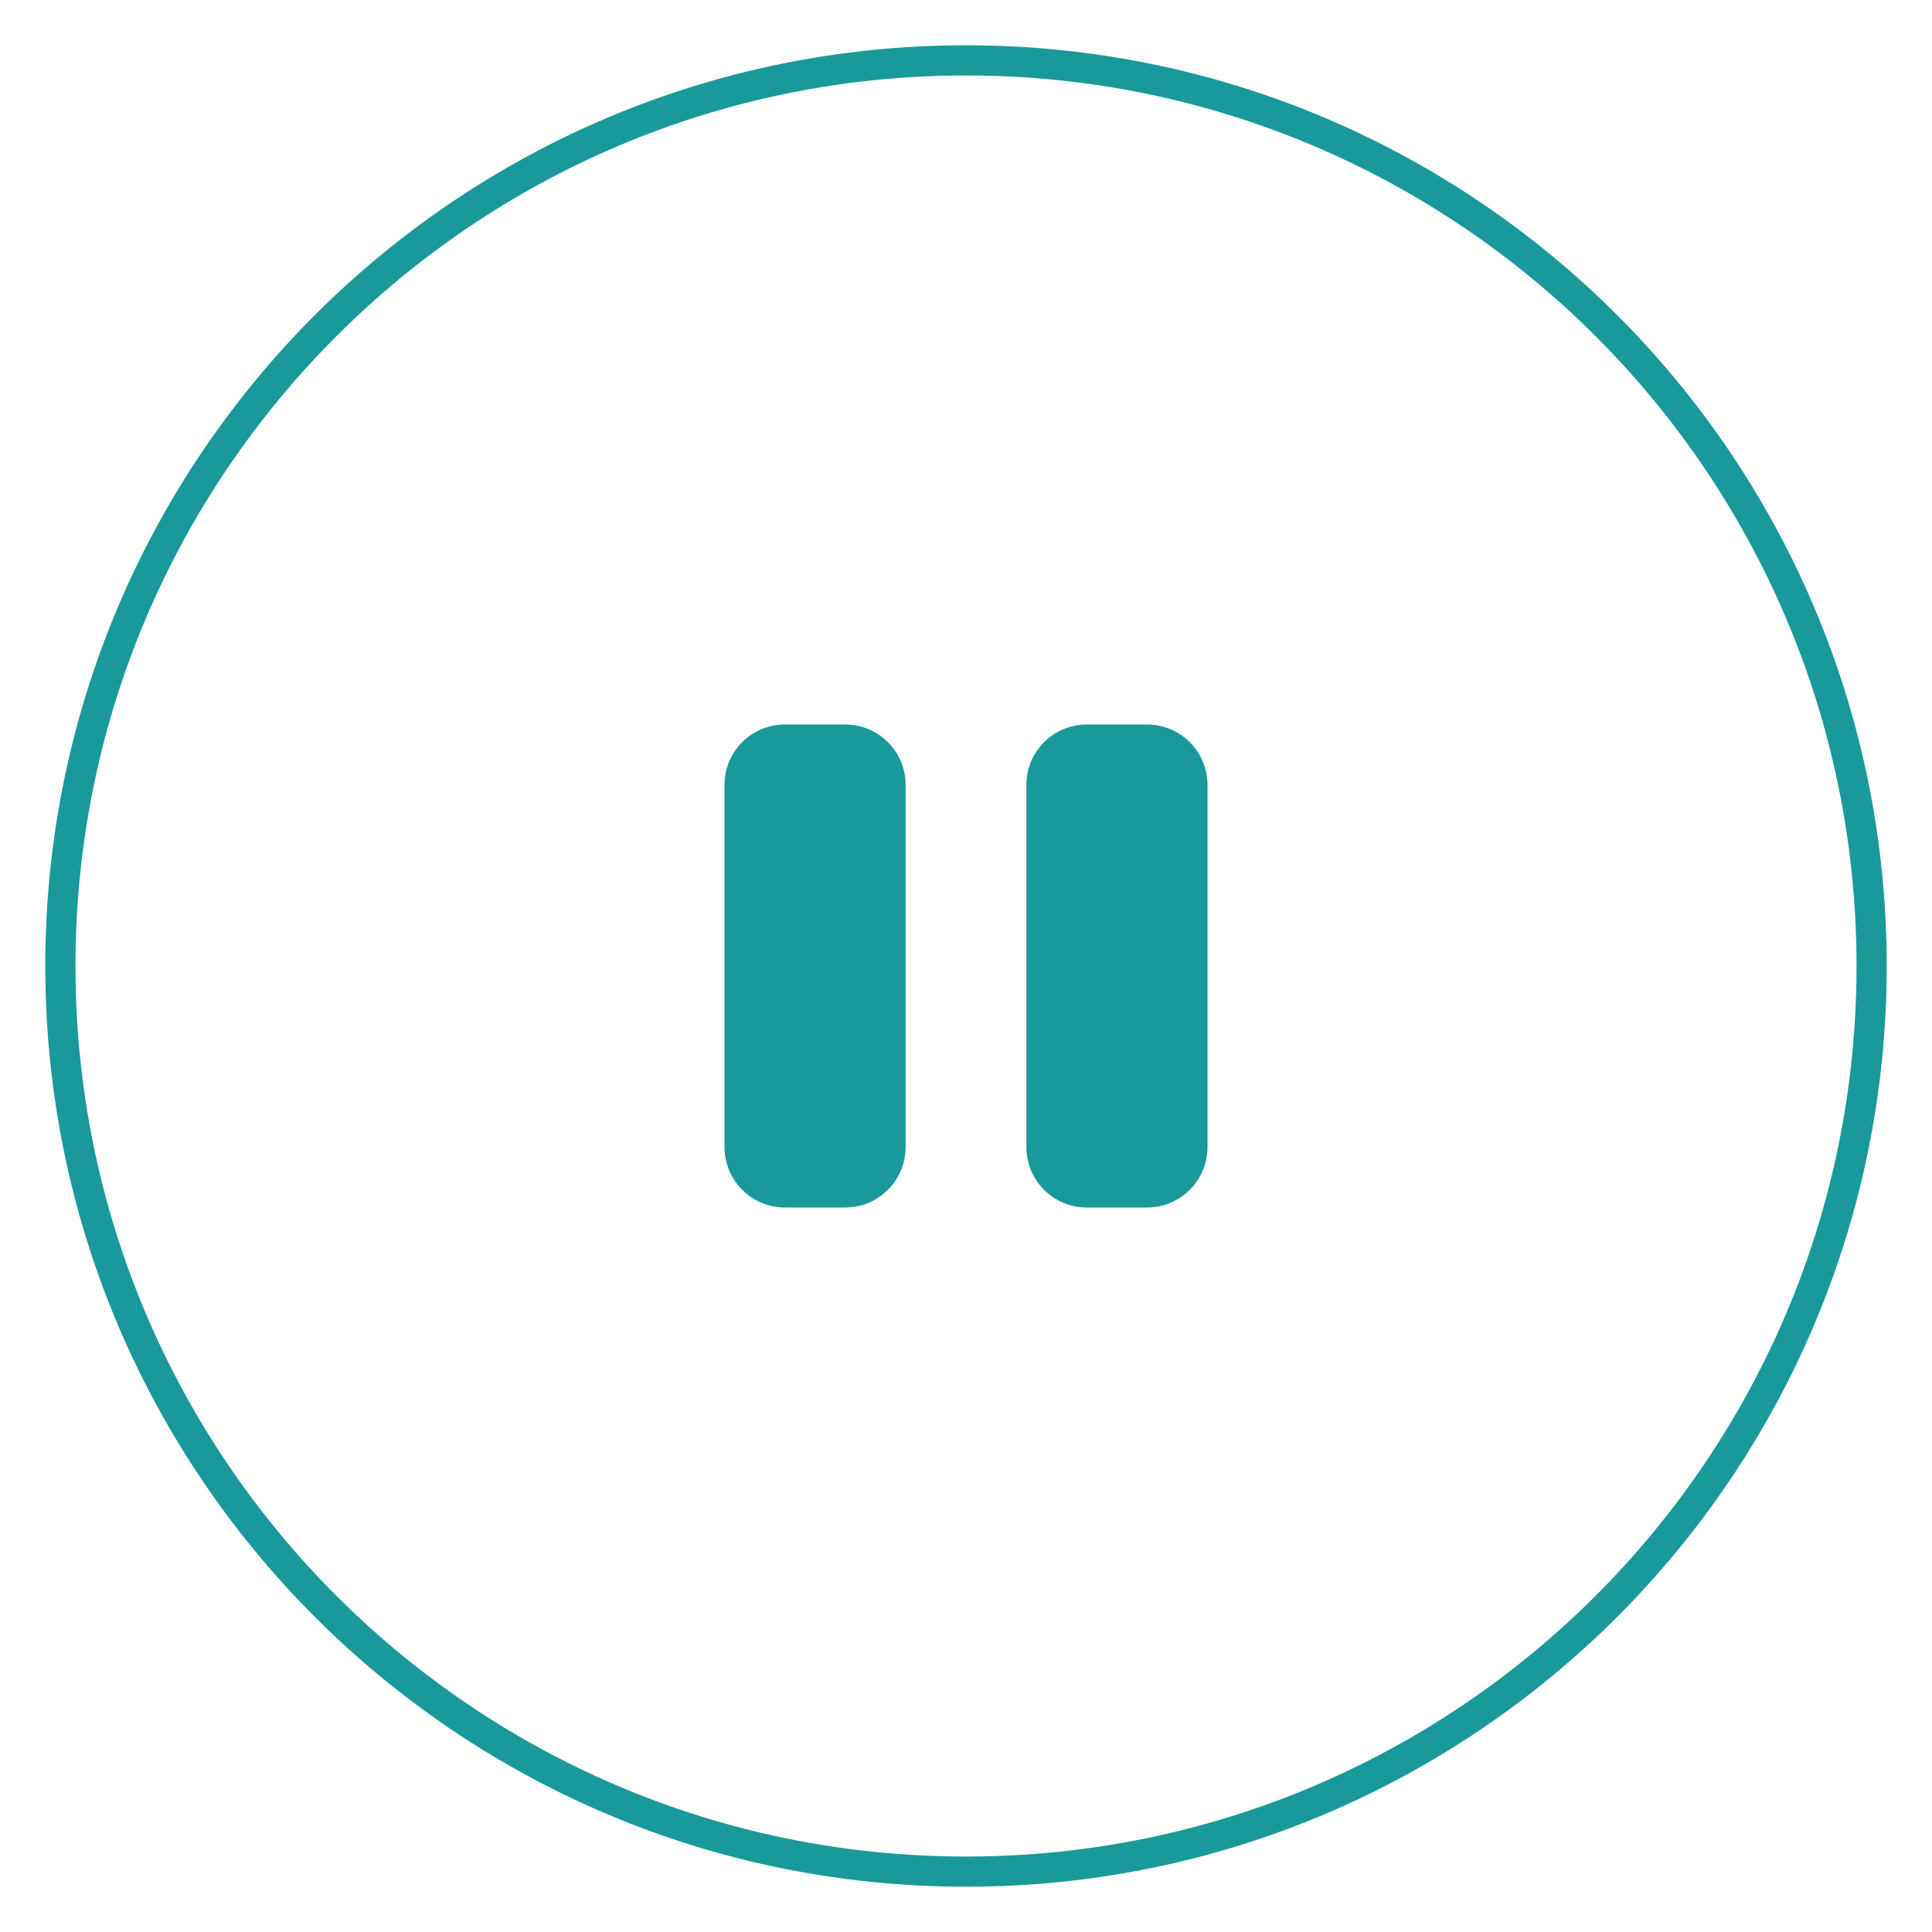 <svg width="32" height="32" viewBox="0 0 32 32" fill="none" xmlns="http://www.w3.org/2000/svg">
<path d="M1 16C1 7.716 7.716 1 16 1C24.284 1 31 7.716 31 16C31 24.284 24.284 31 16 31C7.716 31 1 24.284 1 16Z" stroke="#1A999B" stroke-width="0.5"/>
<path d="M13 12C12.448 12 12 12.448 12 13V19C12 19.552 12.448 20 13 20H14C14.552 20 15 19.552 15 19V13C15 12.448 14.552 12 14 12H13ZM18 12C17.448 12 17 12.448 17 13V19C17 19.552 17.448 20 18 20H19C19.552 20 20 19.552 20 19V13C20 12.448 19.552 12 19 12H18Z" fill="#1A999B"/>
</svg>
